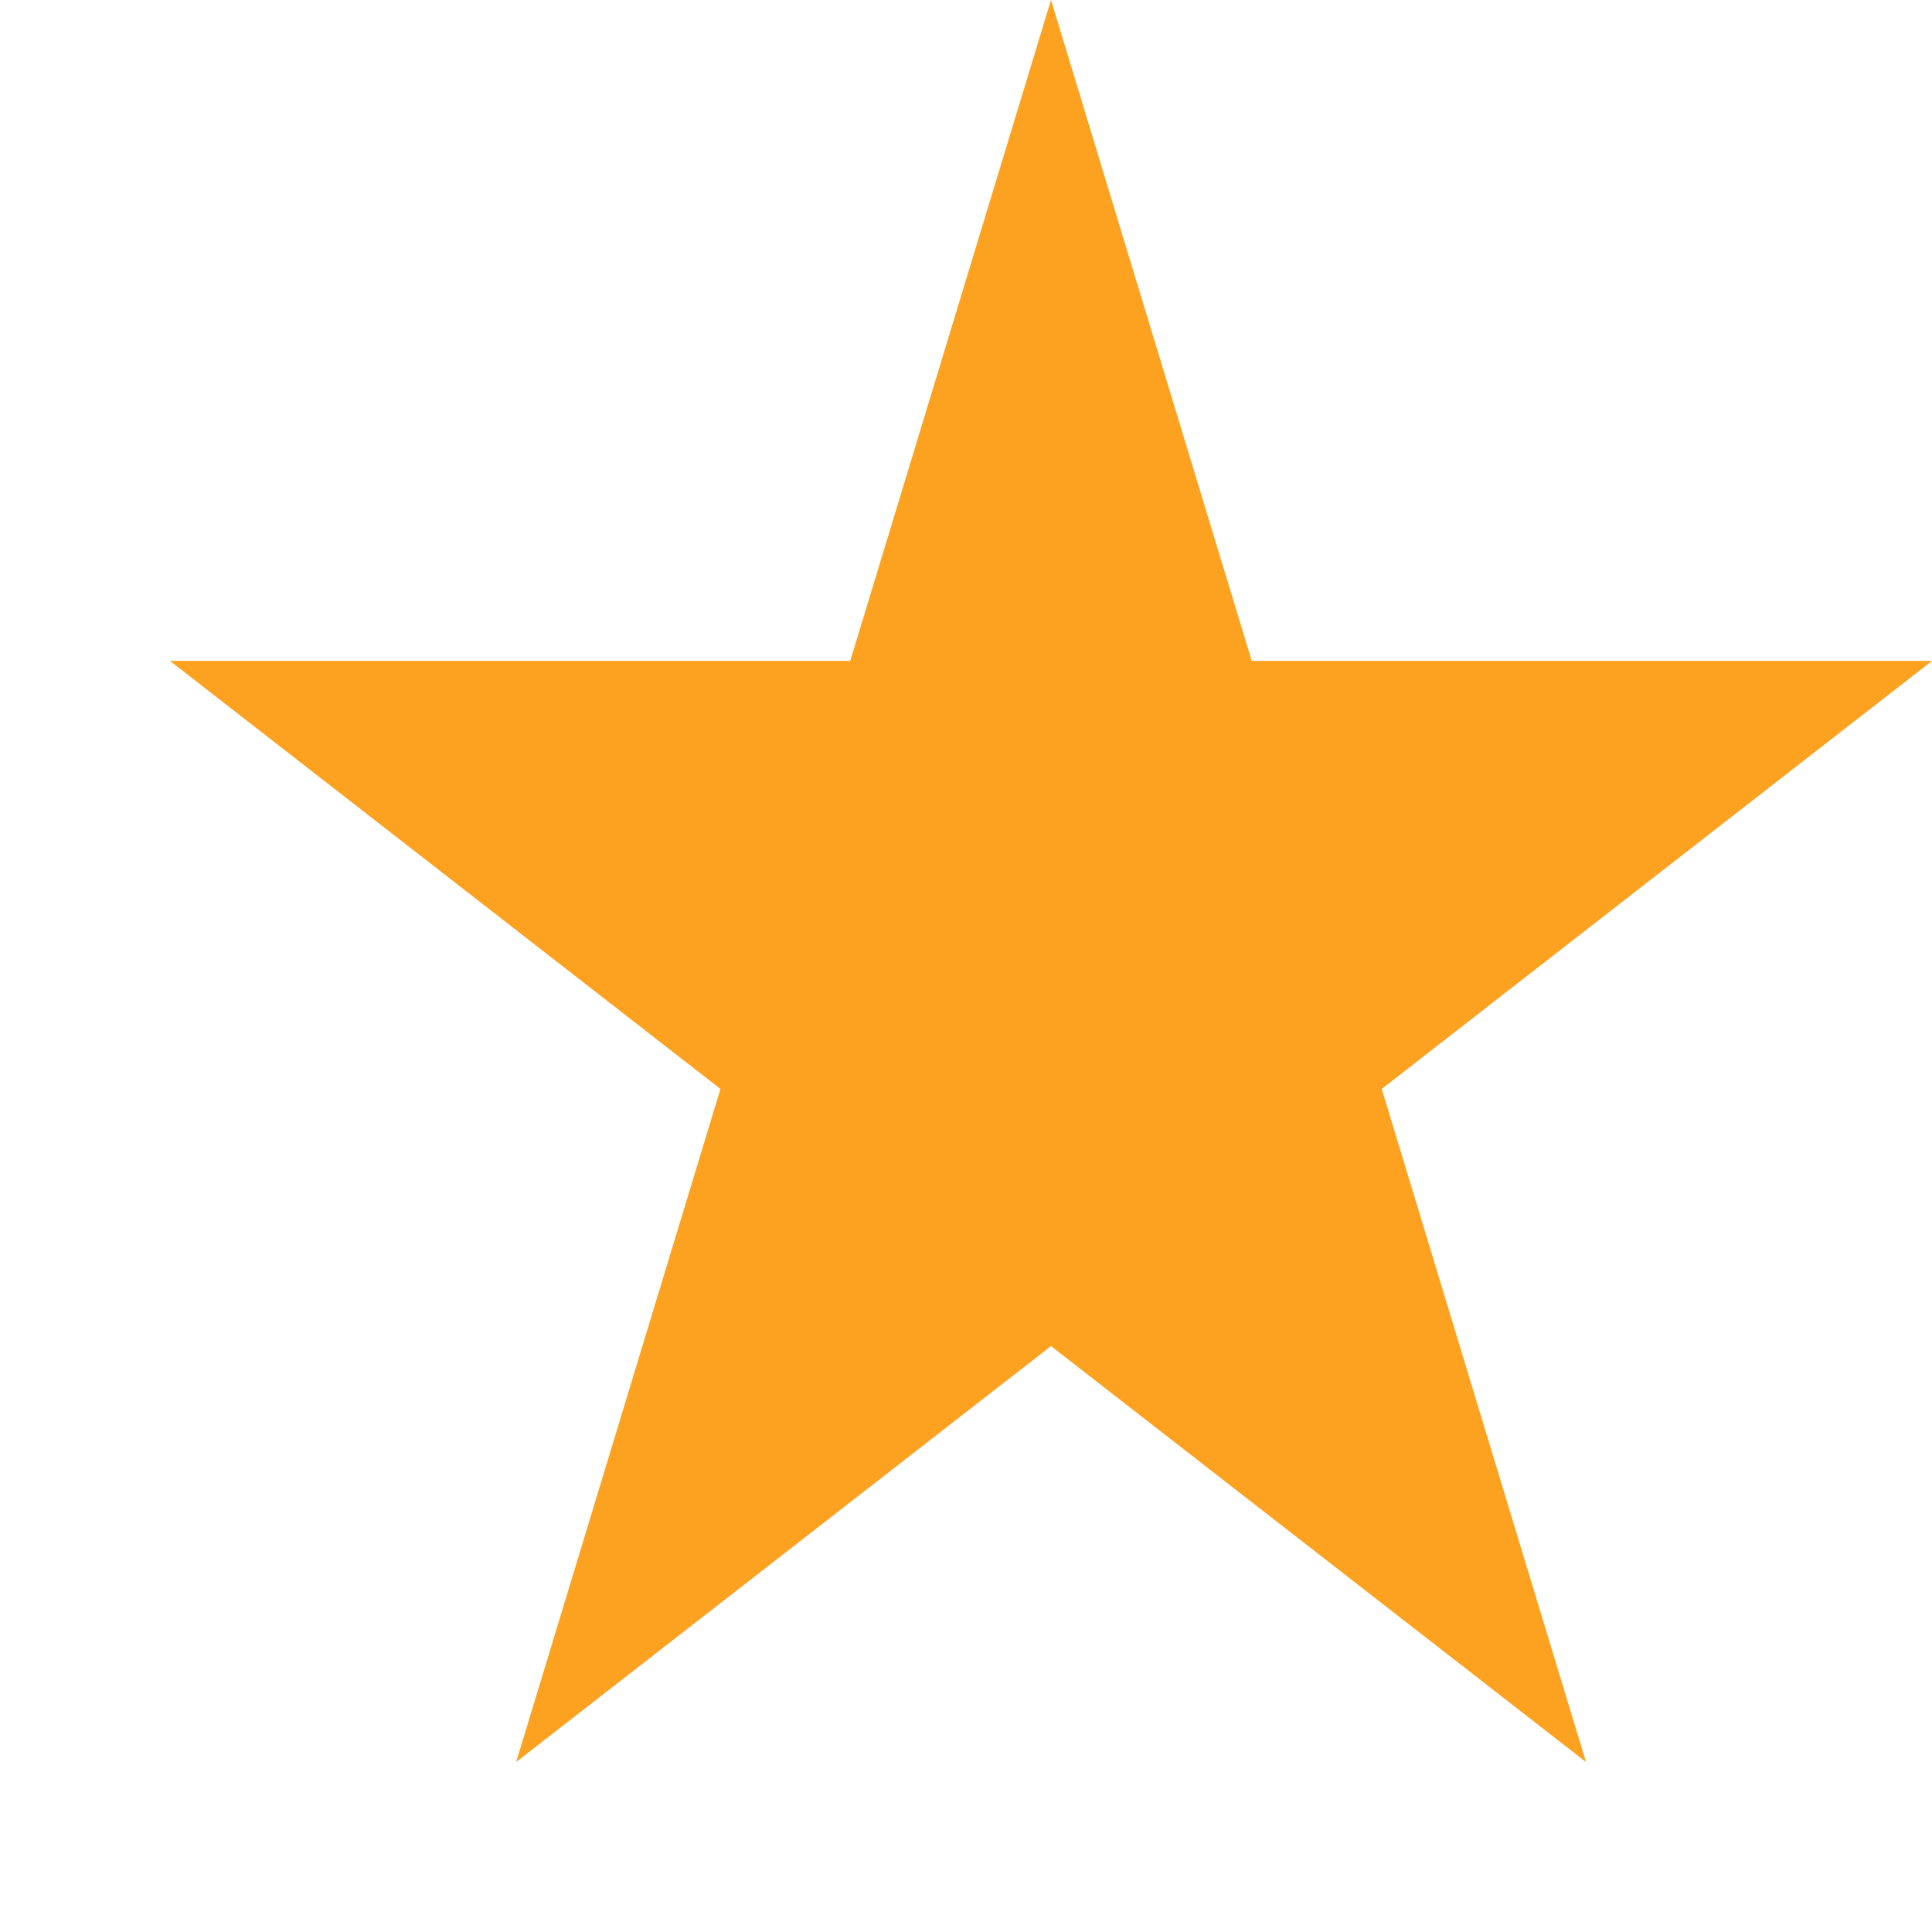 <svg width="11" height="11" viewBox="0 0 11 11" fill="none" xmlns="http://www.w3.org/2000/svg">
<path fill-rule="evenodd" clip-rule="evenodd" d="M7.127 3.763L5.984 0L4.841 3.763H0.968L4.102 6.2L2.939 10.032L5.984 7.664L9.03 10.032L7.867 6.2L11 3.763H7.127Z" fill="#FCA120"/>
</svg>
